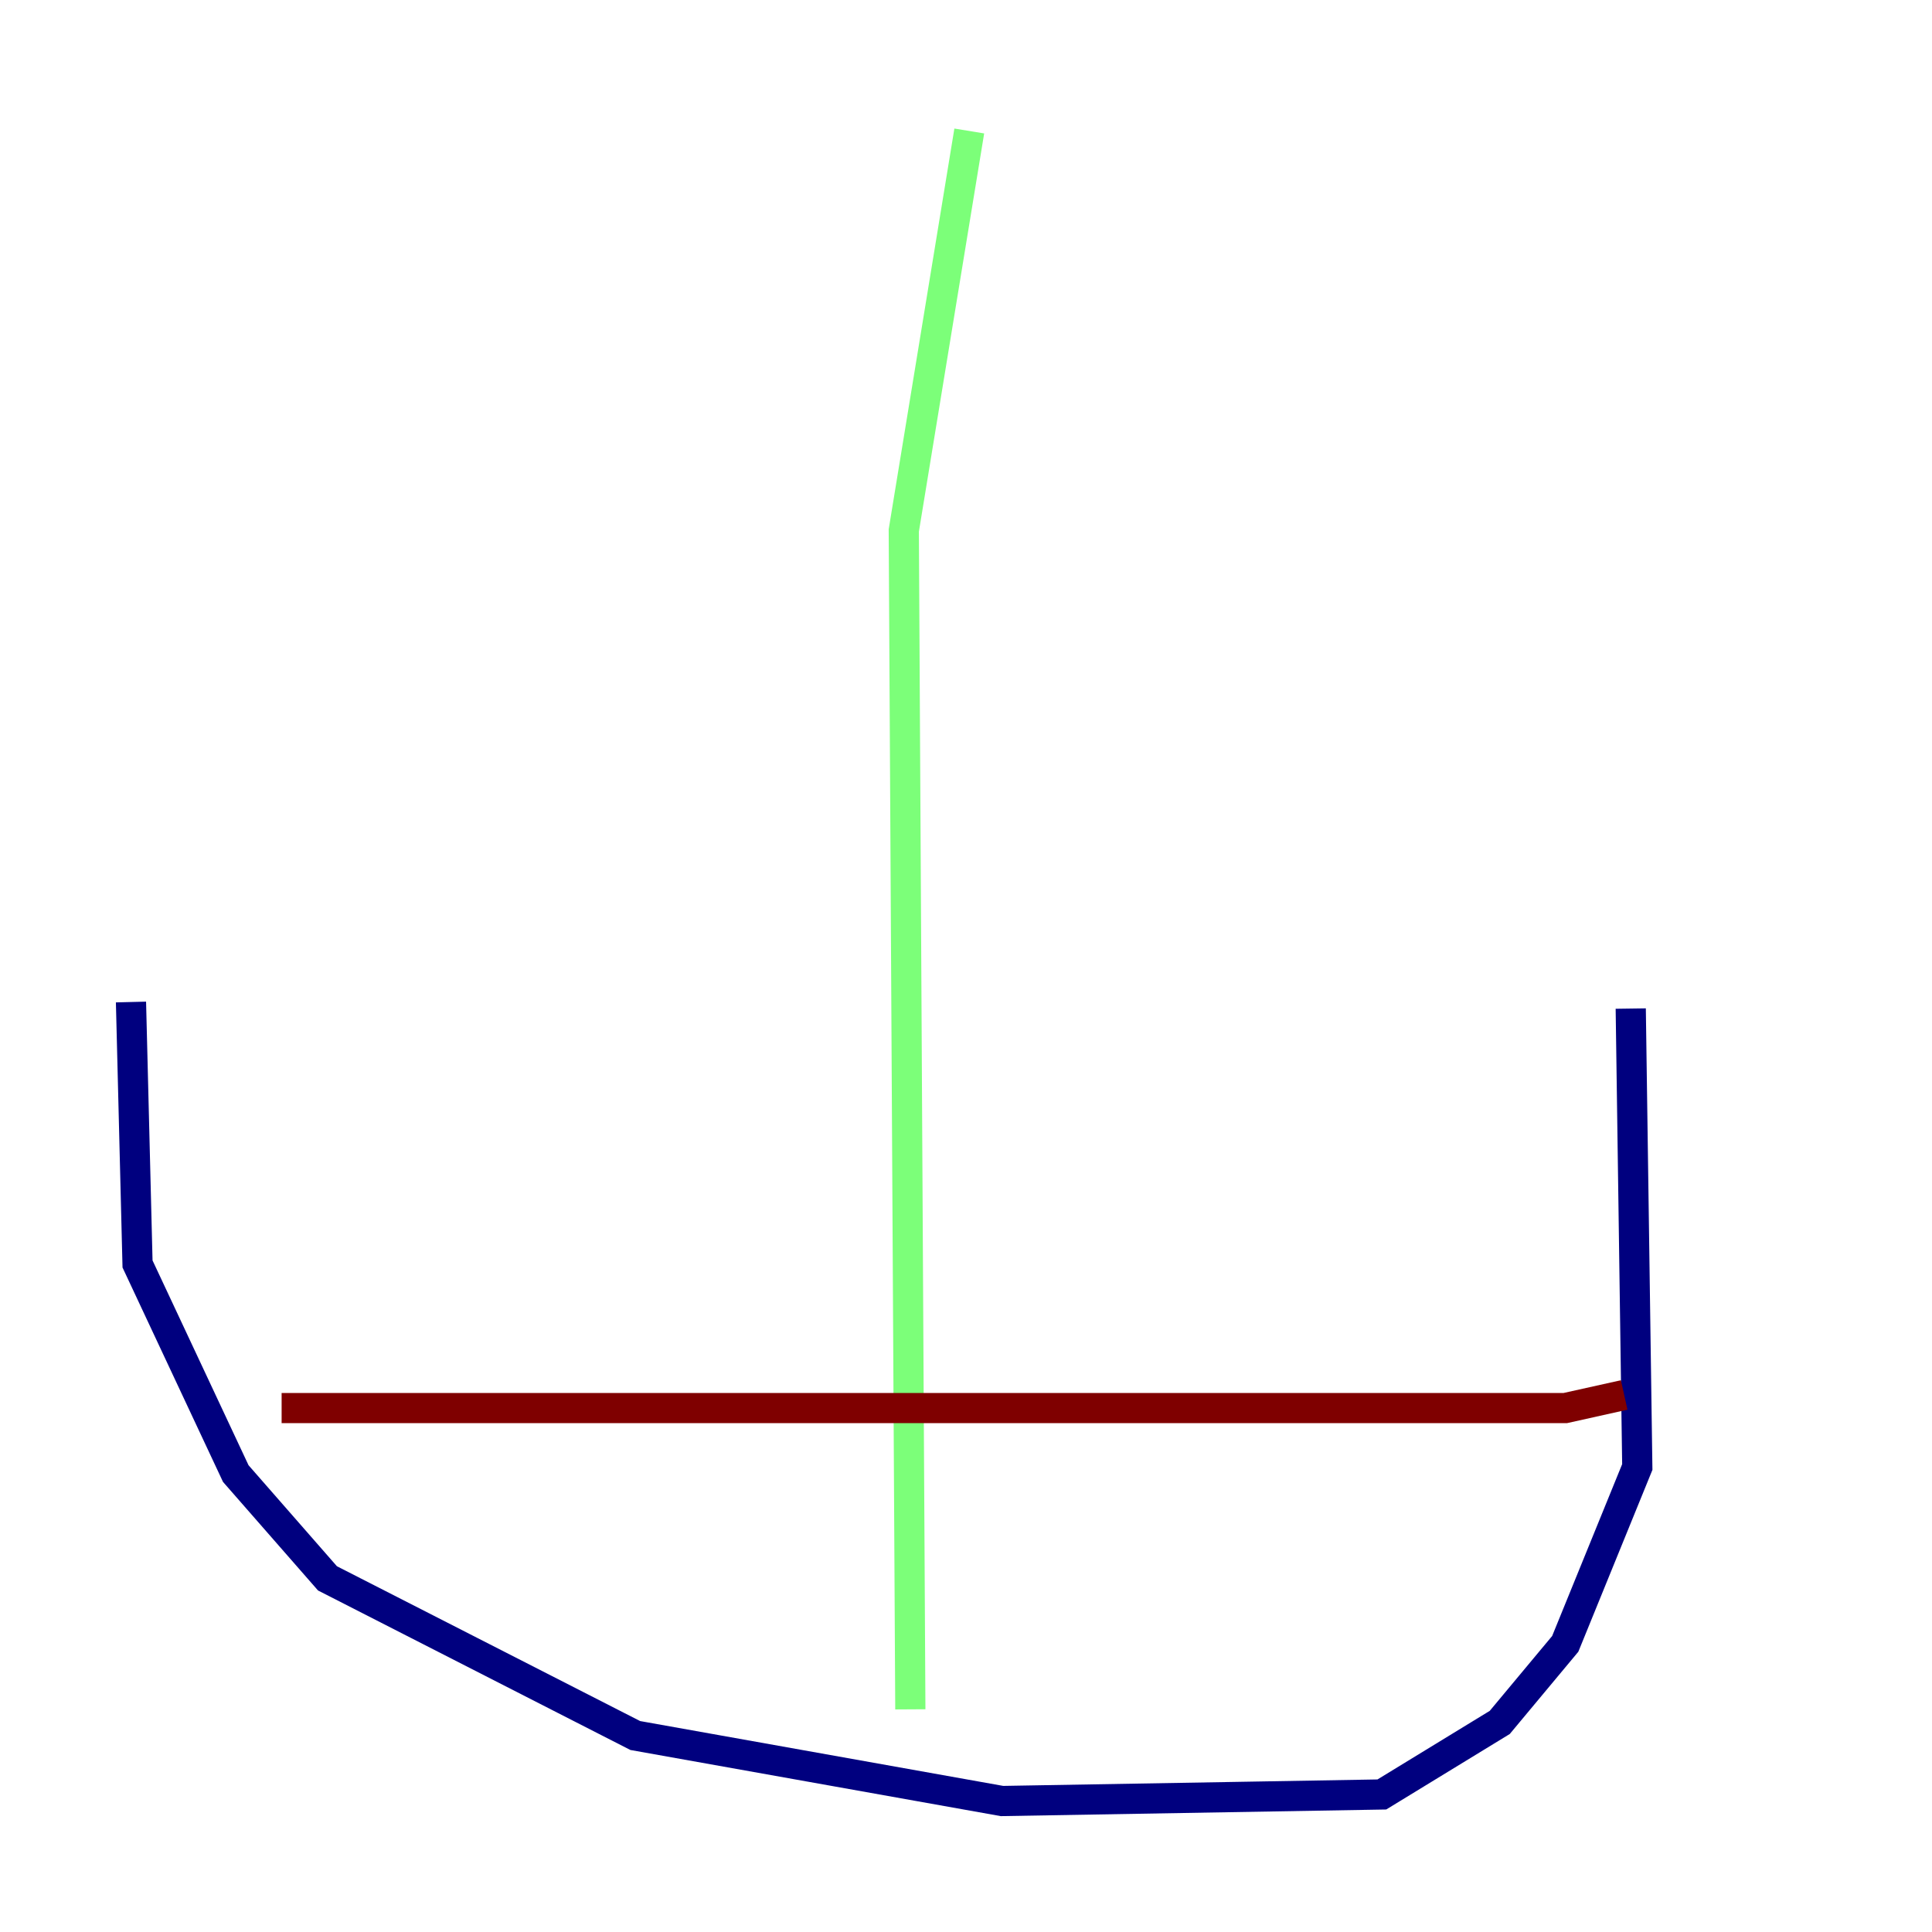 <?xml version="1.0" encoding="utf-8" ?>
<svg baseProfile="tiny" height="128" version="1.2" viewBox="0,0,128,128" width="128" xmlns="http://www.w3.org/2000/svg" xmlns:ev="http://www.w3.org/2001/xml-events" xmlns:xlink="http://www.w3.org/1999/xlink"><defs /><polyline fill="none" points="8.678,66.386 9.112,83.742 15.62,97.627 21.695,104.57 42.088,114.983 66.386,119.322 91.552,118.888 99.363,114.115 103.702,108.909 108.475,97.193 108.041,66.82" stroke="#00007f" stroke-width="2" /><polyline fill="none" points="64.217,8.678 59.878,35.146 60.312,113.248" stroke="#7cff79" stroke-width="2" /><polyline fill="none" points="18.658,93.288 103.702,93.288 107.607,92.42" stroke="#7f0000" stroke-width="2" /></svg>